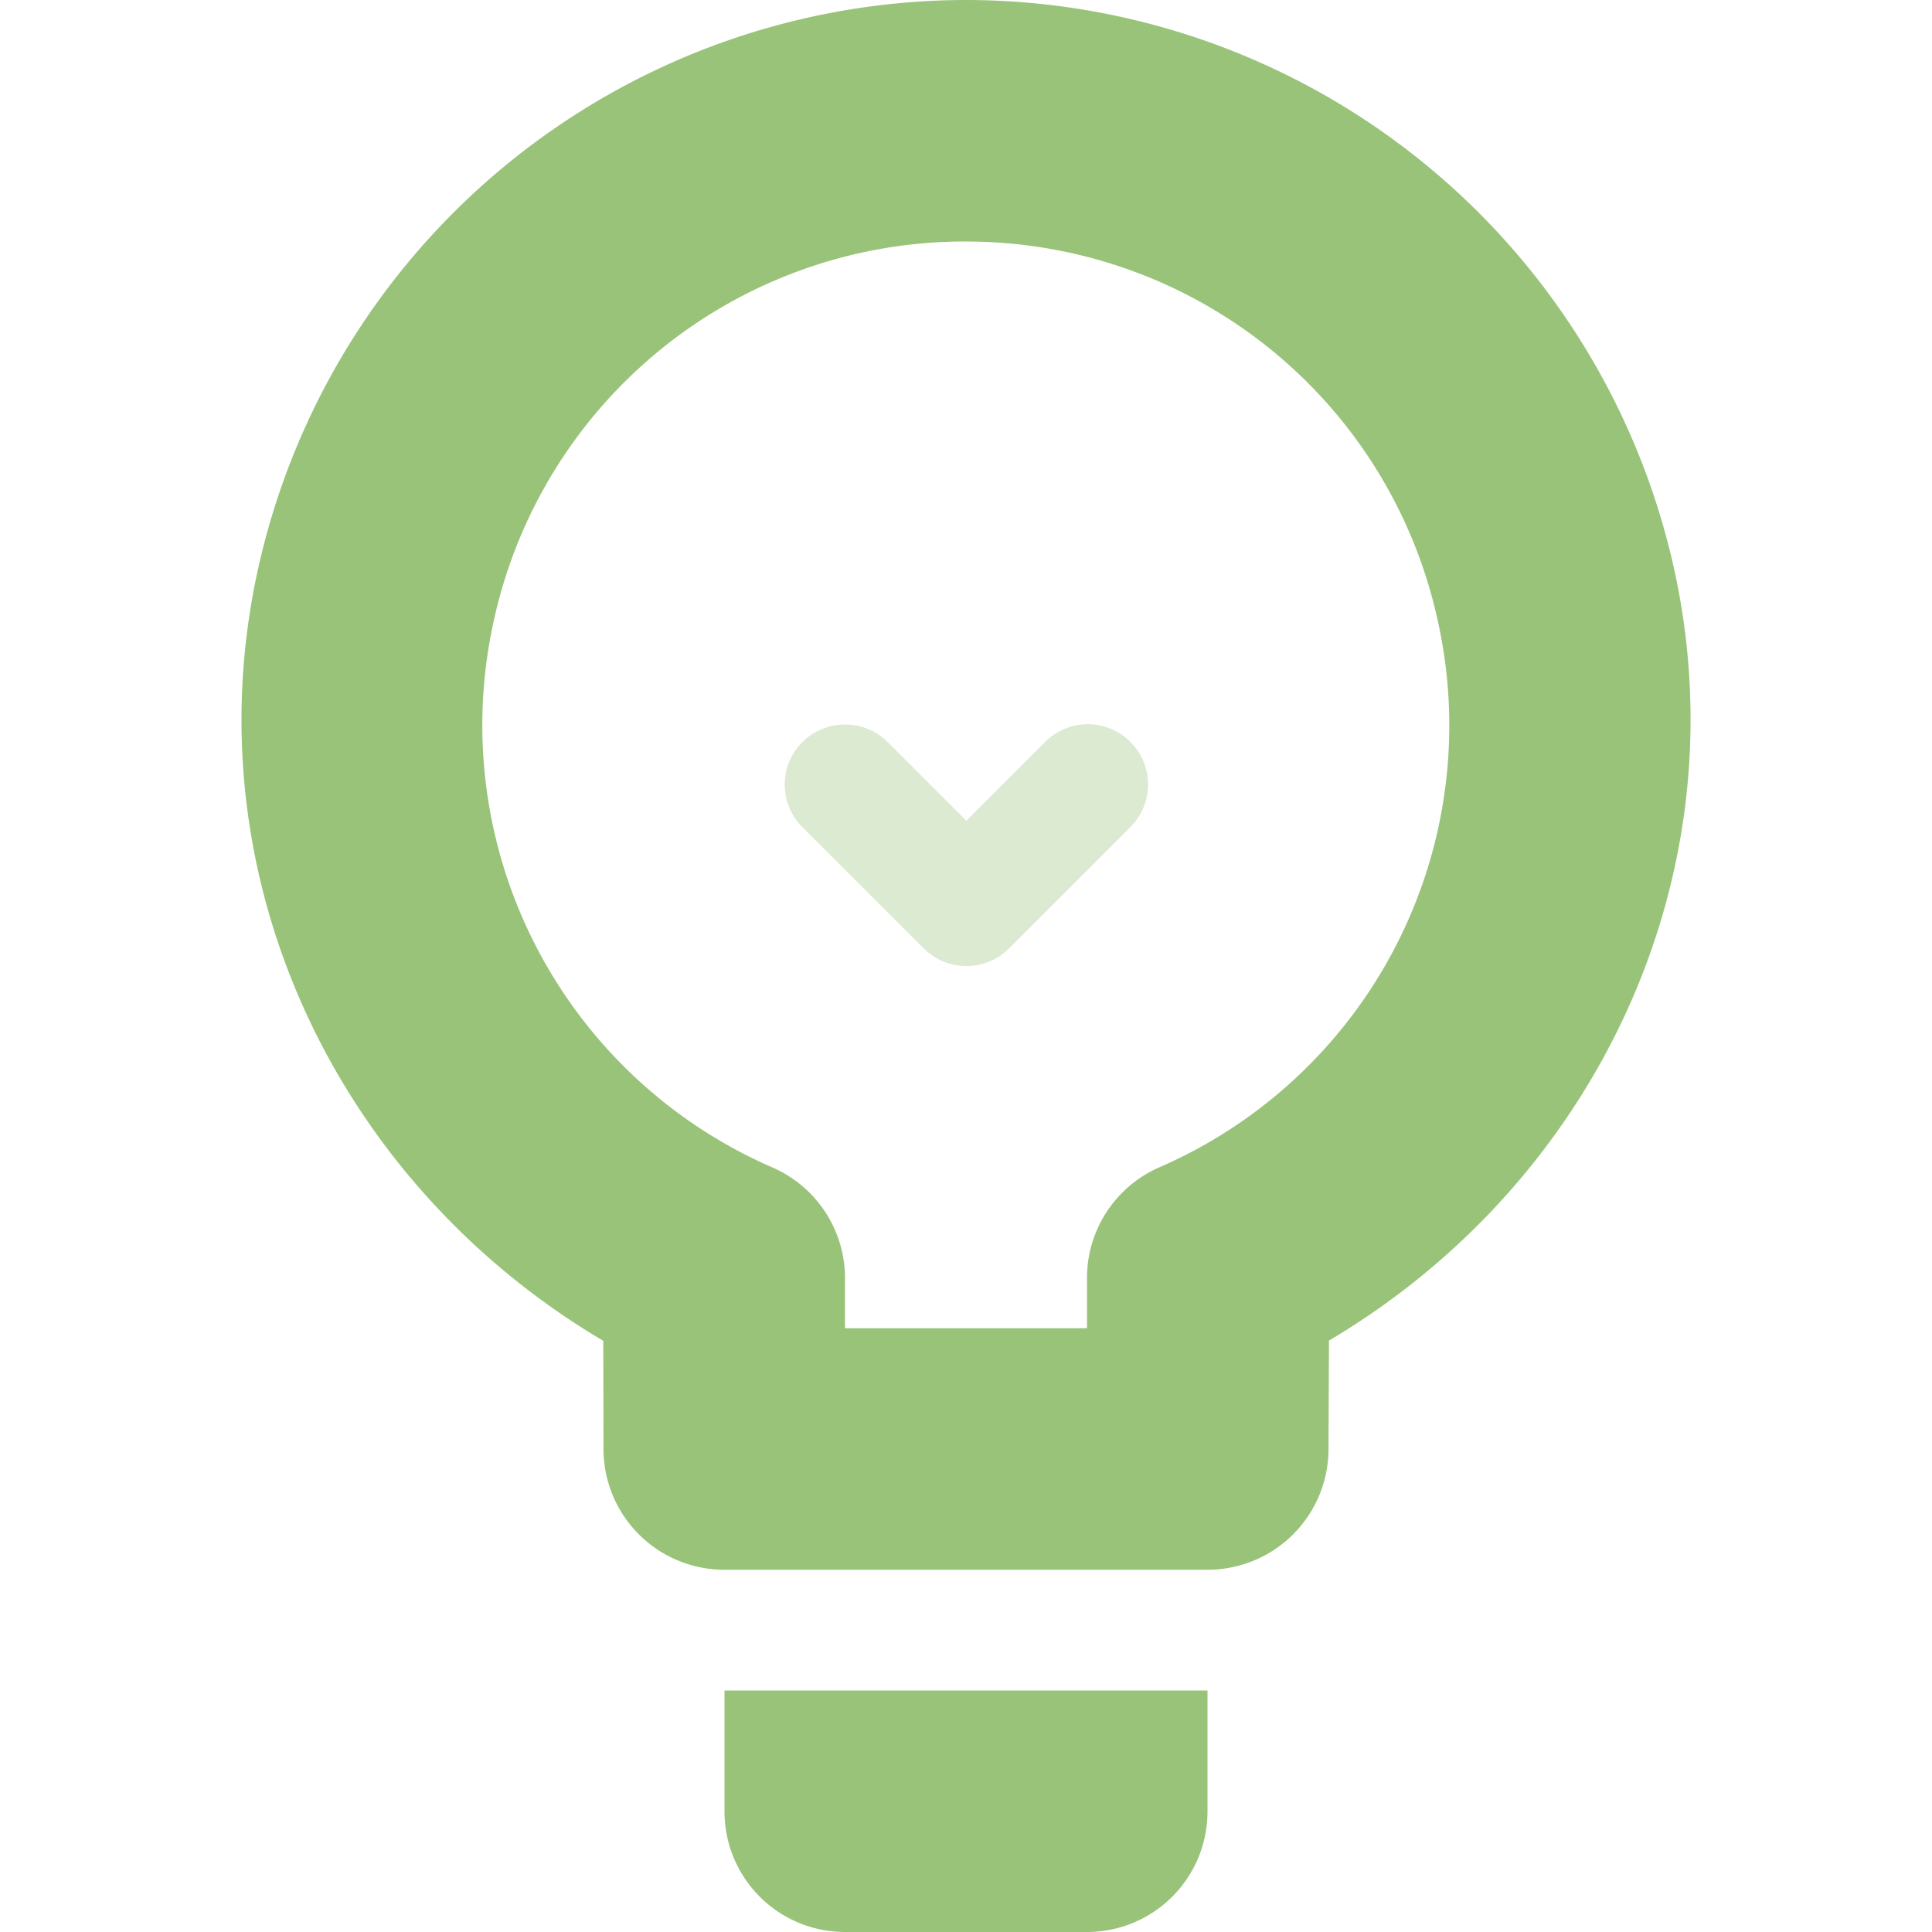 <svg xmlns="http://www.w3.org/2000/svg" width="16" height="16" version="1.1">
 <path style="fill:#98c379" d="M 7.996 0 A 6.013 6.01 0 0 0 2.123 4.777 C 1.594 7.311 2.812 9.813 4.996 11.104 L 4.998 12.002 A 1.001 1 0 0 0 6 13 L 10.002 13 A 1.001 1 0 0 0 11.002 12.002 L 11.006 11.102 C 13.19 9.809 14.407 7.304 13.877 4.771 A 6.012 6.009 0 0 0 7.998 0 L 7.996 0 z M 7.996 2 C 9.897 2 11.528 3.322 11.916 5.182 A 3.992 3.99 0 0 1 9.604 9.666 A 1.001 1 0 0 0 9.002 10.58 L 9.002 11 L 6.998 11 L 6.998 10.582 A 1.001 1 0 0 0 6.396 9.668 A 3.995 3.993 0 0 1 4.08 5.184 A 3.992 3.99 0 0 1 7.996 2 z M 6 14 L 6 15 C 6 15.554 6.446 16 7 16 L 9 16 C 9.554 16 10 15.554 10 15 L 10 14 L 6 14 z"/>
 <path opacity=".35" style="fill:#98c379" d="M 7,6 A 0.499,0.498 0 0 0 6.653,6.858 l 0.998,0.997 a 0.499,0.498 0 0 0 0.705,0 L 9.353,6.858 A 0.499,0.499 0 1 0 8.648,6.152 L 8.003,6.797 7.358,6.152 A 0.499,0.498 0 0 0 6.999,6 Z"/>
</svg>
